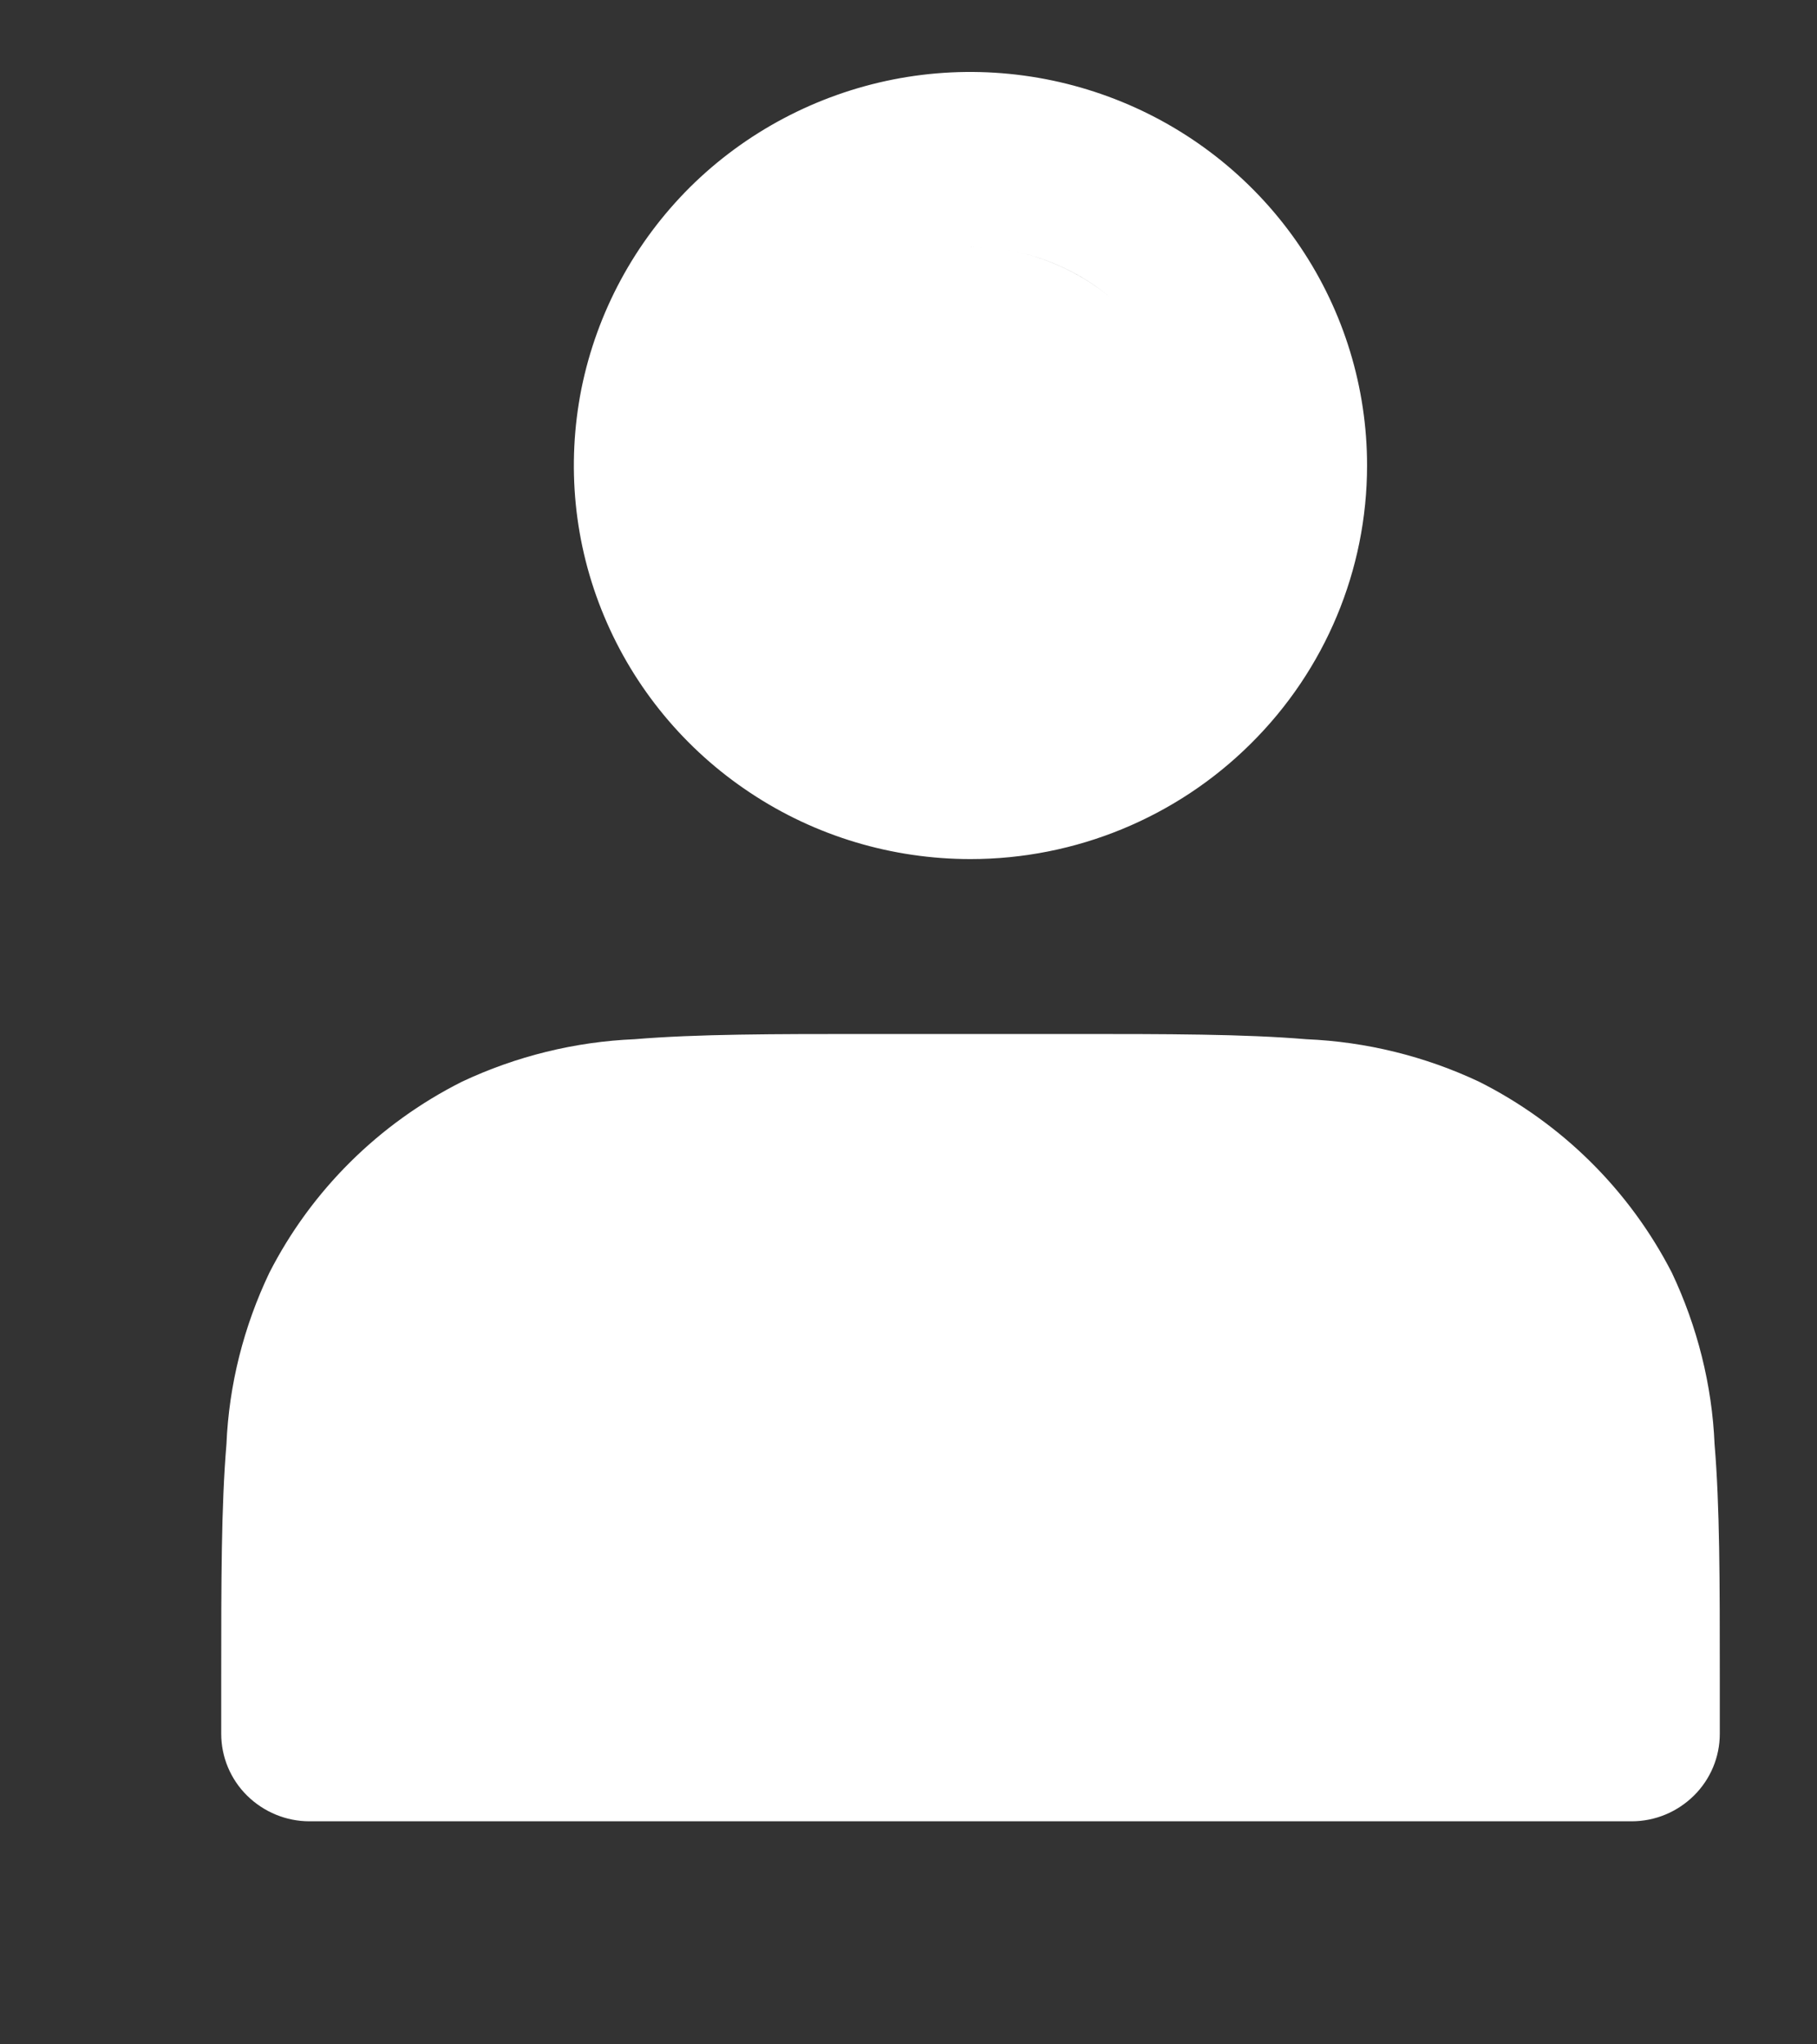 <svg width="8" height="9" viewBox="0 0 8 9" fill="none" xmlns="http://www.w3.org/2000/svg">
<rect x="0" y="0" width="8" height="9" fill="#333333" stroke="none"/>
<path d="M7.184 8.018H1.362C1.26 8.018 1.161 7.977 1.088 7.905C1.015 7.833 0.974 7.735 0.974 7.633V7.385C0.974 6.964 0.974 6.631 0.997 6.358C1.008 6.096 1.073 5.84 1.186 5.603C1.371 5.241 1.668 4.946 2.034 4.762C2.272 4.65 2.531 4.586 2.794 4.575C3.07 4.552 3.405 4.552 3.829 4.552H4.716C5.141 4.552 5.476 4.552 5.751 4.575C6.015 4.586 6.274 4.65 6.512 4.762C6.878 4.946 7.175 5.241 7.361 5.603C7.473 5.84 7.538 6.097 7.549 6.358C7.572 6.631 7.572 6.963 7.572 7.385V7.633C7.572 7.735 7.531 7.833 7.458 7.905C7.385 7.977 7.287 8.018 7.184 8.018ZM6.675 5.966C6.736 6.111 6.77 6.265 6.775 6.421C6.77 6.265 6.736 6.111 6.675 5.966ZM2.371 5.458C2.161 5.569 1.989 5.742 1.881 5.953C1.989 5.742 2.161 5.569 2.371 5.458ZM3.846 5.322C3.387 5.322 3.094 5.322 2.858 5.342C3.094 5.322 3.387 5.322 3.846 5.322ZM4.273 3.782C3.928 3.782 3.59 3.681 3.303 3.49C3.016 3.3 2.792 3.029 2.66 2.713C2.527 2.396 2.493 2.048 2.56 1.711C2.628 1.375 2.794 1.067 3.038 0.824C3.282 0.582 3.594 0.417 3.932 0.35C4.271 0.283 4.622 0.318 4.941 0.449C5.26 0.58 5.533 0.802 5.725 1.087C5.917 1.372 6.019 1.707 6.019 2.049C6.019 2.509 5.835 2.949 5.507 3.274C5.18 3.599 4.736 3.782 4.273 3.782ZM4.273 1.087C4.016 1.087 3.77 1.188 3.589 1.368C3.407 1.548 3.304 1.792 3.303 2.046C3.304 1.792 3.407 1.548 3.589 1.368C3.77 1.188 4.016 1.087 4.273 1.087ZM4.273 1.087C4.496 1.087 4.712 1.165 4.885 1.306C4.713 1.165 4.498 1.088 4.276 1.087H4.273Z" fill="white"/>
</svg>
